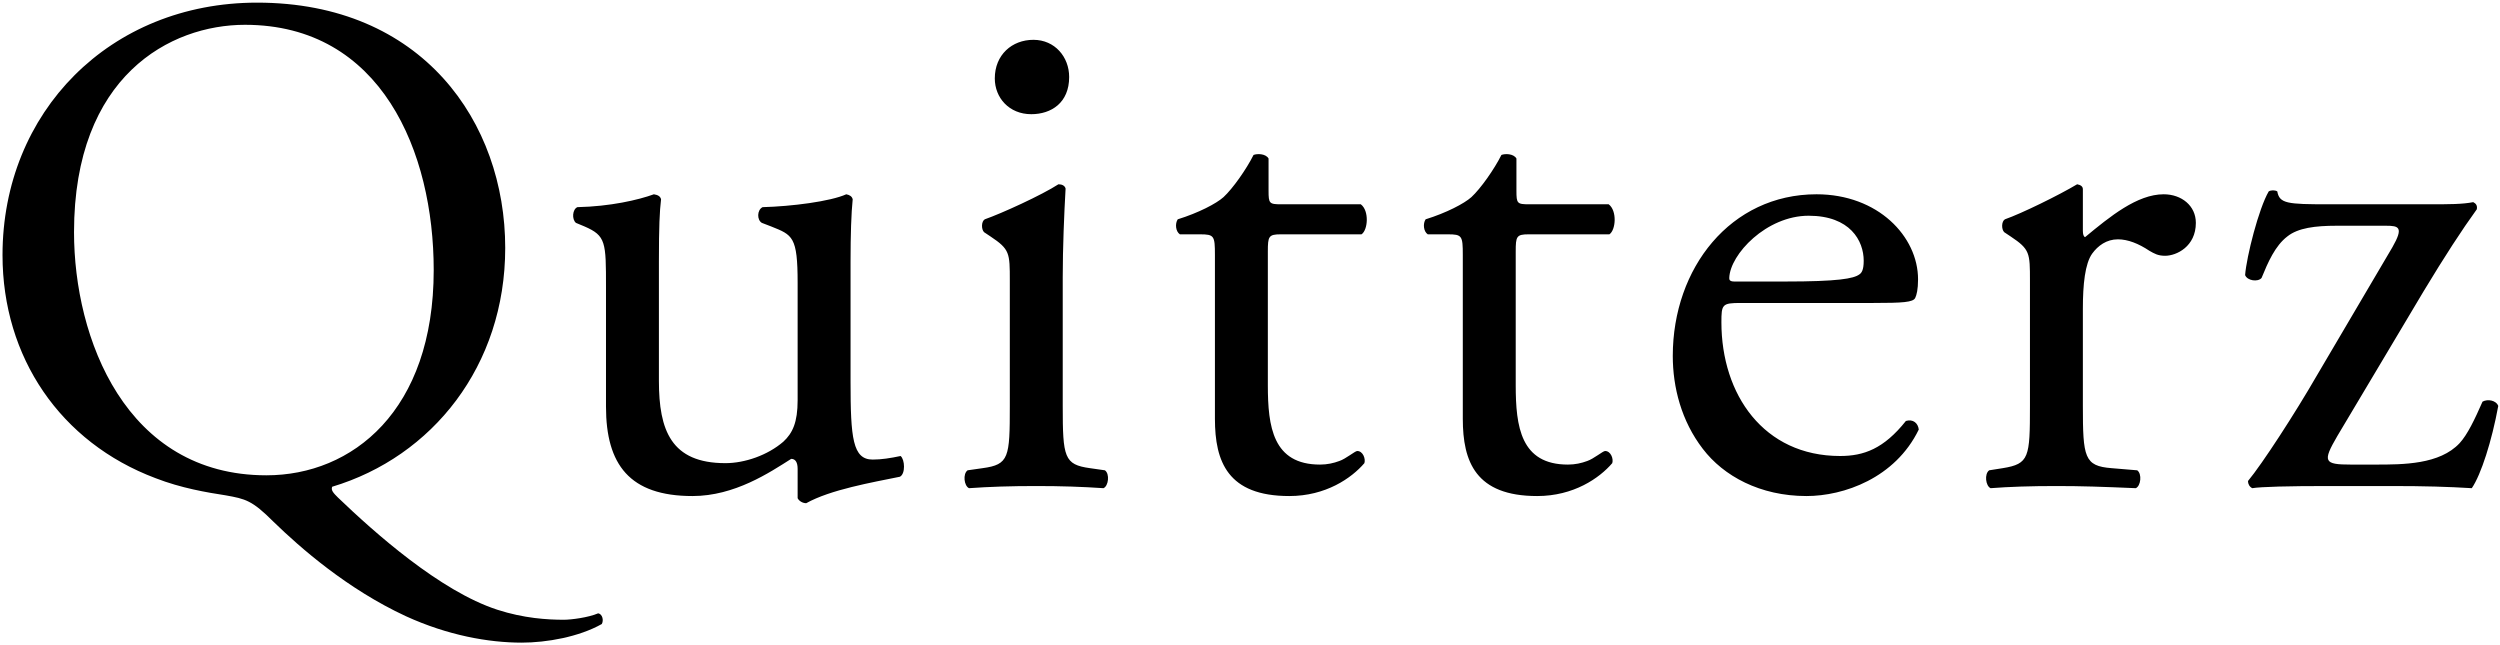 <svg width="895" height="231" viewBox="0 0 895 231" fill="none" xmlns="http://www.w3.org/2000/svg">
<path d="M92.037 0.944C151.173 0.944 180.869 43.696 180.869 88.752C180.869 130.992 154.757 163.504 118.917 174.256C118.405 175.536 119.429 176.56 120.965 178.096C134.021 190.64 157.573 211.632 178.053 218.288C187.525 221.36 195.973 221.872 201.861 221.872C204.421 221.872 210.565 221.104 214.149 219.568C215.685 219.824 216.197 222.128 215.429 223.408C207.237 228.016 195.717 230.064 186.757 230.064C174.981 230.064 160.389 227.504 145.285 220.592C124.293 210.864 107.397 196.016 97.925 186.8C90.245 179.12 87.941 178.608 80.773 177.328C74.117 176.304 64.901 174.768 55.685 171.184C21.637 158.384 0.901 127.92 0.901 91.312C0.901 40.112 39.301 0.944 92.037 0.944ZM95.365 170.16C126.085 170.16 155.269 147.12 155.269 96.688C155.269 54.448 136.581 8.88 87.685 8.88C61.061 8.88 26.501 27.056 26.501 83.12C26.501 121.008 44.933 170.16 95.365 170.16ZM235.889 93.616V136.368C235.889 154.032 240.241 165.808 259.697 165.808C266.609 165.808 274.801 162.992 280.433 158.128C283.761 155.056 285.553 151.216 285.553 143.28V101.296C285.553 84.656 283.761 84.144 276.081 81.072L272.753 79.792C270.961 78.768 270.961 75.184 273.009 74.16C283.249 73.904 297.329 72.112 302.961 69.552C304.241 69.808 305.009 70.32 305.265 71.344C304.753 76.208 304.497 84.144 304.497 93.616V136.624C304.497 156.848 305.265 164.528 312.433 164.528C315.505 164.528 318.833 164.016 322.417 163.248C323.953 164.528 324.209 169.648 322.161 170.672C312.177 172.72 297.329 175.28 288.625 180.144C287.345 180.144 286.065 179.376 285.553 178.352V167.856C285.553 165.552 284.785 164.272 283.249 164.272C275.569 169.136 263.025 177.584 247.921 177.584C225.393 177.584 216.945 166.32 216.945 145.584V102.832C216.945 86.704 216.945 84.4 209.265 81.072L206.193 79.792C204.657 78.512 204.913 74.928 206.705 74.16C218.481 73.904 228.465 71.6 234.097 69.552C235.633 69.808 236.401 70.32 236.657 71.344C236.145 75.696 235.889 81.072 235.889 93.616ZM361.513 145.328V100.528C361.513 90.544 361.513 89.264 354.601 84.656L352.297 83.12C351.273 82.096 351.273 79.28 352.553 78.512C358.441 76.464 373.033 69.808 378.921 65.968C380.201 65.968 381.225 66.48 381.481 67.504C380.969 76.464 380.457 88.752 380.457 99.248V145.328C380.457 163.76 380.969 166.32 390.185 167.6L395.561 168.368C397.353 169.648 396.841 174 395.049 174.768C387.369 174.256 379.945 174 370.985 174C361.769 174 354.089 174.256 346.921 174.768C345.129 174 344.617 169.648 346.409 168.368L351.785 167.6C361.257 166.32 361.513 163.76 361.513 145.328ZM369.961 14.256C377.641 14.256 382.761 20.4 382.761 27.568C382.761 36.784 376.361 40.88 369.193 40.88C361.257 40.88 356.137 34.992 356.137 28.08C356.137 19.632 362.281 14.256 369.961 14.256ZM487.423 83.888H458.495C454.143 83.888 453.887 84.656 453.887 90.032V137.904C453.887 152.752 455.679 166.32 472.575 166.32C475.135 166.32 477.439 165.808 479.487 165.04C481.791 164.272 485.119 161.456 485.887 161.456C487.935 161.456 488.959 164.272 488.447 165.808C483.839 171.184 474.623 177.584 461.567 177.584C439.551 177.584 434.943 165.296 434.943 149.936V91.312C434.943 84.4 434.687 83.888 429.567 83.888H422.399C420.863 82.864 420.607 80.048 421.631 78.512C429.055 76.208 435.455 72.88 438.015 70.576C441.343 67.504 446.207 60.592 448.767 55.472C450.047 54.96 453.119 54.96 454.143 56.752V68.272C454.143 72.88 454.399 73.136 458.751 73.136H487.167C490.239 75.44 489.727 82.352 487.423 83.888ZM576.163 83.888H547.235C542.883 83.888 542.627 84.656 542.627 90.032V137.904C542.627 152.752 544.419 166.32 561.315 166.32C563.875 166.32 566.179 165.808 568.227 165.04C570.531 164.272 573.859 161.456 574.627 161.456C576.675 161.456 577.699 164.272 577.187 165.808C572.579 171.184 563.363 177.584 550.307 177.584C528.291 177.584 523.683 165.296 523.683 149.936V91.312C523.683 84.4 523.427 83.888 518.307 83.888H511.139C509.603 82.864 509.347 80.048 510.371 78.512C517.795 76.208 524.195 72.88 526.755 70.576C530.083 67.504 534.947 60.592 537.507 55.472C538.787 54.96 541.859 54.96 542.883 56.752V68.272C542.883 72.88 543.139 73.136 547.491 73.136H575.907C578.979 75.44 578.467 82.352 576.163 83.888ZM670.535 108.464H623.175C616.519 108.464 616.263 108.976 616.263 115.376C616.263 141.232 631.367 163.248 658.759 163.248C667.207 163.248 674.375 160.688 682.311 150.704C684.871 149.936 686.663 151.472 686.919 153.776C678.471 171.184 660.039 177.584 646.727 177.584C630.087 177.584 617.031 170.416 609.607 160.688C601.927 150.704 598.855 138.672 598.855 127.408C598.855 95.92 619.591 69.552 650.311 69.552C672.327 69.552 686.663 84.656 686.663 100.016C686.663 103.6 686.151 105.648 685.639 106.672C684.871 108.208 681.287 108.464 670.535 108.464ZM620.871 100.784H639.047C657.991 100.784 663.623 99.76 665.671 98.224C666.439 97.712 667.207 96.688 667.207 93.36C667.207 86.192 662.343 77.232 647.495 77.232C632.391 77.232 619.335 91.056 619.079 99.504C619.079 100.016 619.079 100.784 620.871 100.784ZM726.723 145.328V100.528C726.723 90.544 726.723 89.264 719.811 84.656L717.507 83.12C716.483 82.096 716.483 79.28 717.763 78.512C723.651 76.464 737.219 69.808 743.619 65.968C744.899 66.224 745.667 66.736 745.667 67.76V82.608C745.667 83.888 745.923 84.656 746.435 84.912C755.395 77.488 765.123 69.552 774.595 69.552C780.995 69.552 786.115 73.648 786.115 79.792C786.115 88.24 779.203 91.568 775.107 91.568C772.547 91.568 771.267 90.8 769.475 89.776C765.635 87.216 761.795 85.68 758.211 85.68C754.115 85.68 751.043 87.984 748.995 90.8C746.435 94.384 745.667 101.808 745.667 110.512V145.328C745.667 163.76 746.179 166.832 755.907 167.6L765.123 168.368C766.915 169.648 766.403 174 764.611 174.768C752.579 174.256 745.155 174 736.195 174C726.979 174 719.299 174.256 712.643 174.768C710.851 174 710.339 169.648 712.131 168.368L716.995 167.6C726.467 166.064 726.723 163.76 726.723 145.328ZM856.231 174H833.191C819.367 174 809.383 174.256 806.311 174.768C805.287 174.256 804.775 173.232 804.775 172.208C809.895 166.064 821.671 147.888 829.351 134.576L856.487 88.496C860.583 81.328 858.791 80.816 854.183 80.816H836.519C828.839 80.816 822.695 81.584 818.855 84.656C814.503 87.984 811.943 93.872 809.639 99.504C808.359 101.04 804.519 100.528 803.751 98.48C804.263 91.824 808.615 74.672 812.199 68.528C812.967 68.016 814.503 68.016 815.271 68.528C816.039 72.88 818.855 73.136 833.447 73.136H869.799C876.711 73.136 881.575 73.136 885.415 72.368C886.439 72.88 886.951 73.648 886.695 74.928C881.319 82.352 875.175 91.824 867.751 104.112L836.775 156.08C831.399 165.296 831.911 166.32 841.639 166.32H850.343C860.327 166.32 873.383 166.32 880.551 158.64C883.367 155.568 885.927 150.192 888.743 143.792C890.535 142.768 893.607 143.28 894.375 145.328C892.071 157.872 888.231 169.904 884.903 174.768C876.455 174.256 868.007 174 856.231 174Z" fill="black"/>
</svg>
